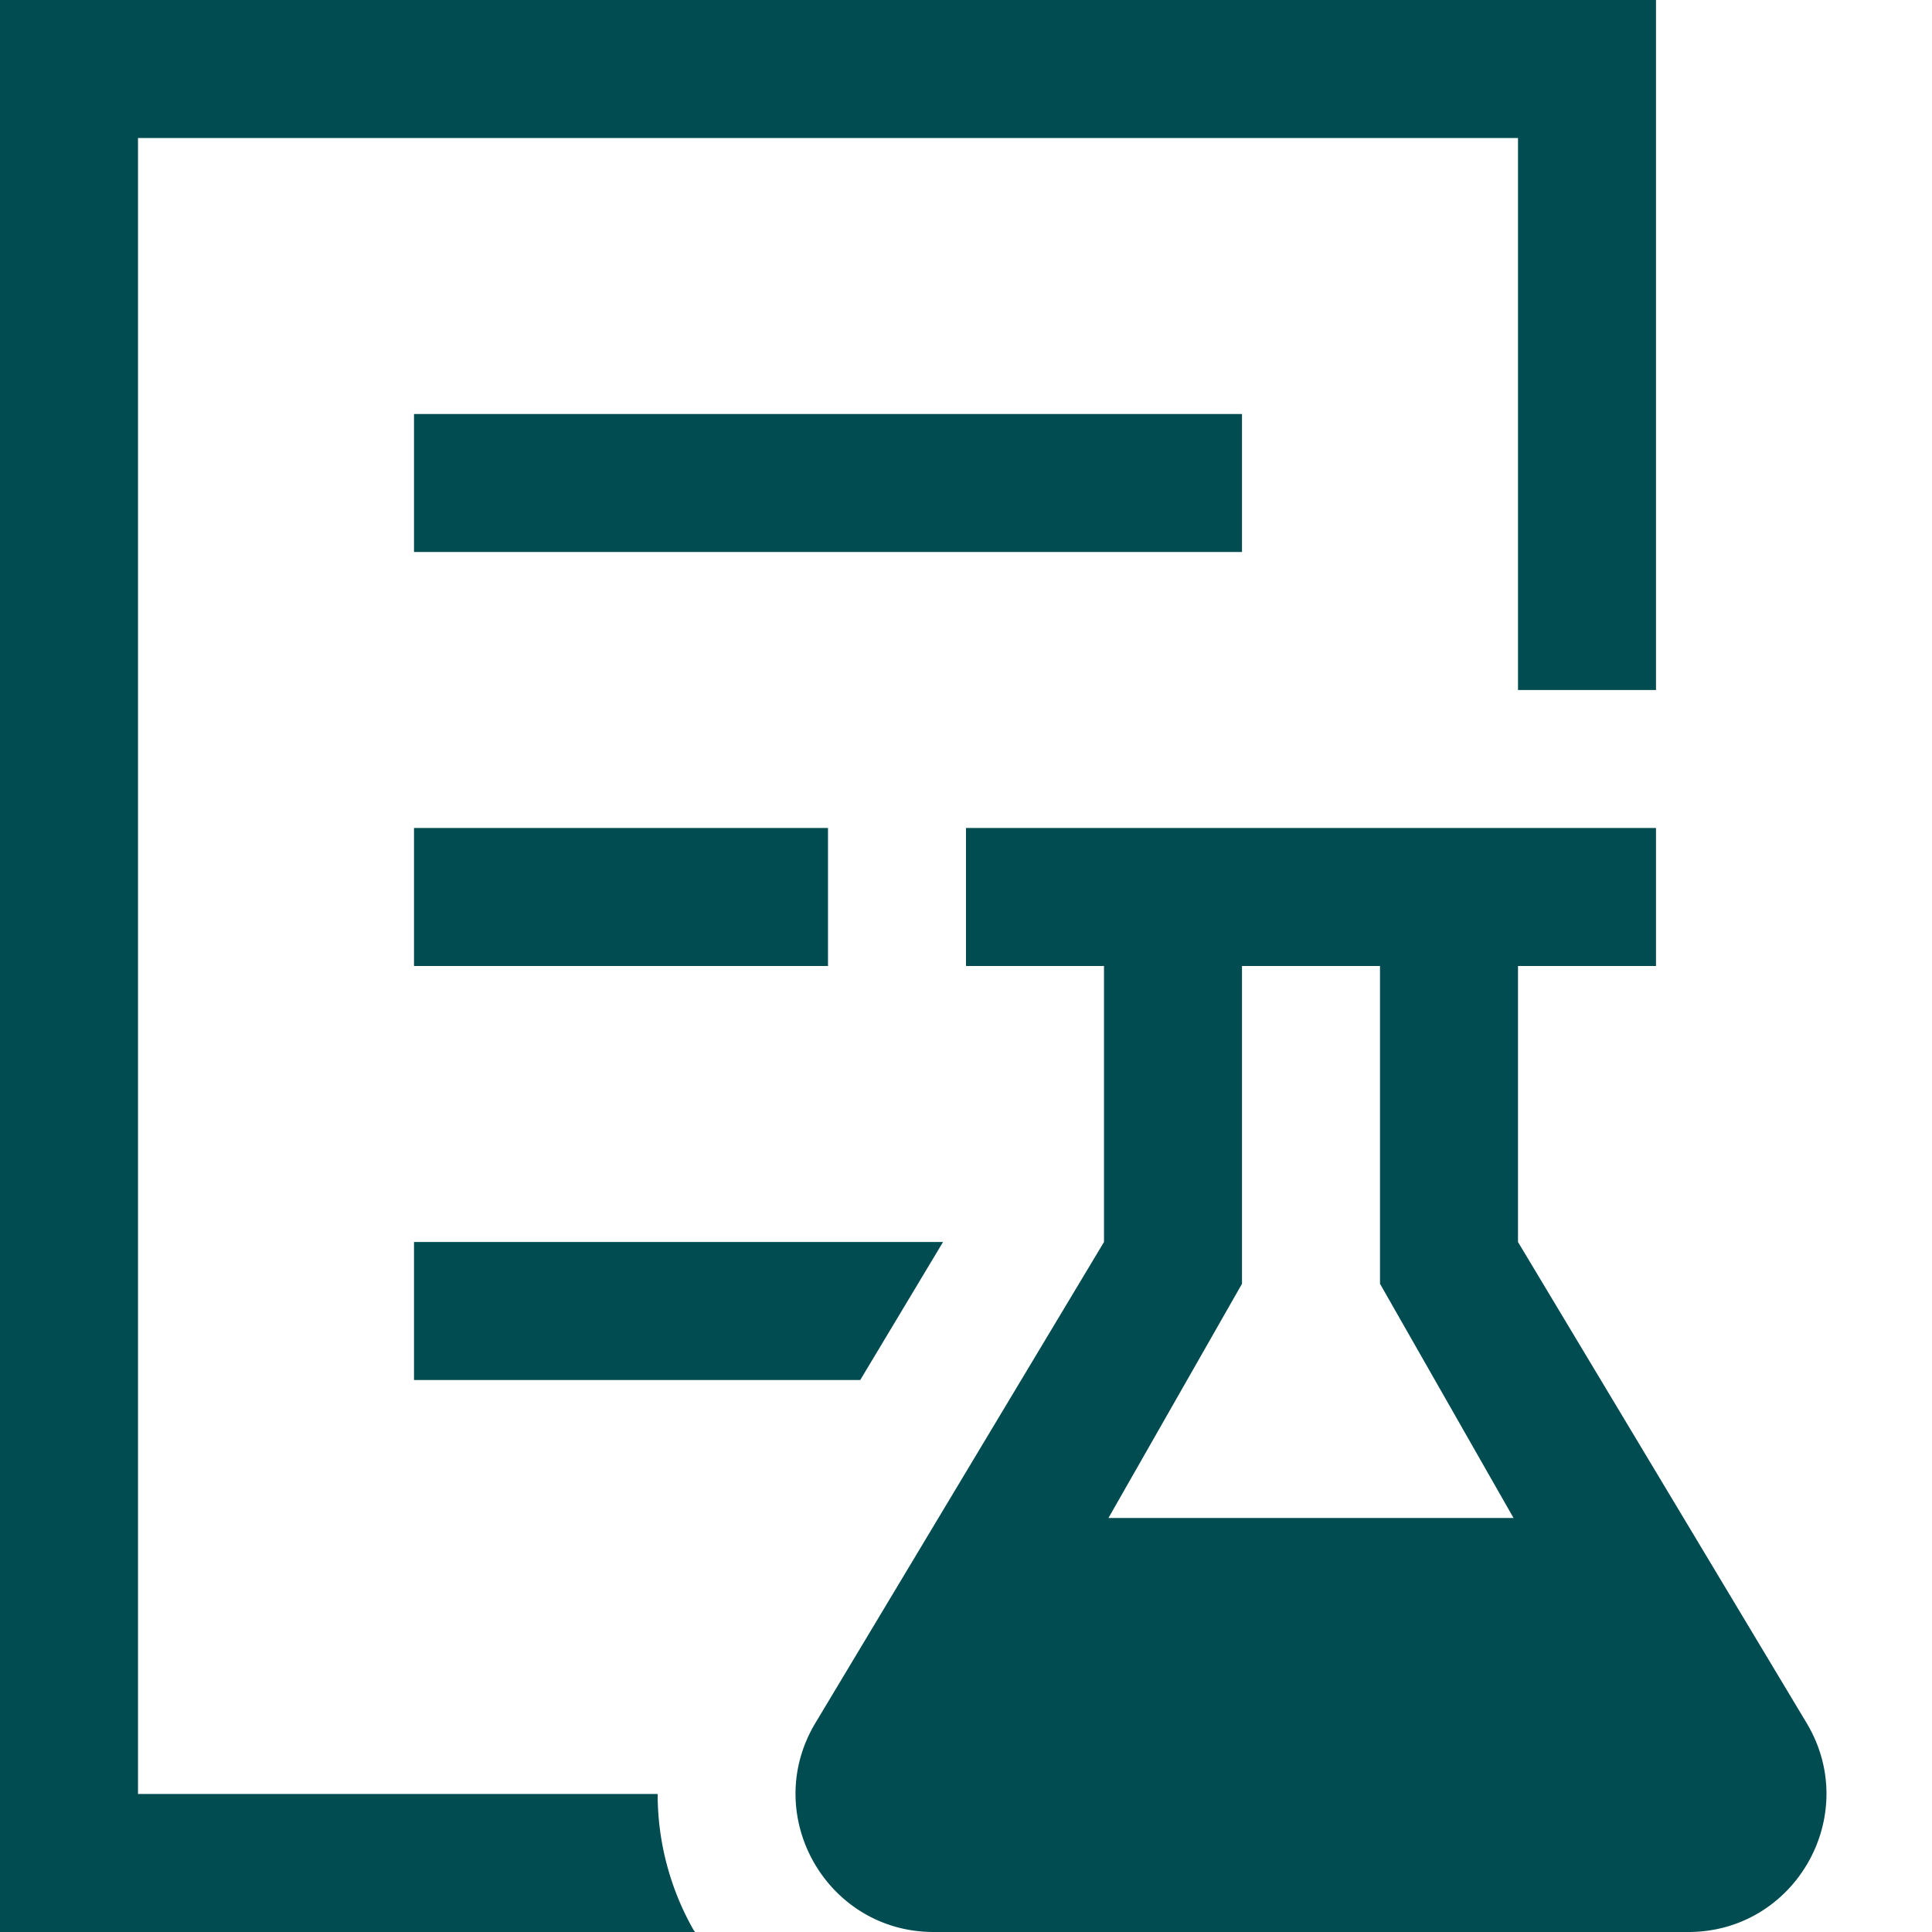 <svg xmlns="http://www.w3.org/2000/svg" fill="#014C51" viewBox="0 0 448 448"><path d="M288 128H96V96h192v32zM96 192v32h96v-32H96zm56.5 224H32V32h320v128h32V0H0v448h161.18c-.1-.172-.254-.293-.352-.467A63.707 63.707 0 0 1 152.5 416zM96 320h103.477l19.199-32H96v32zm295.482 128H216.518c-24.873 0-40.236-27.137-27.439-48.465L256 288v-64h-32v-32h160v32h-32v64l66.922 111.535c12.797 21.328-2.567 48.465-27.44 48.465zm-40.513-96L320 297.686V224h-32v73.686L257.031 352h93.938z"/><script xmlns=""/></svg>










